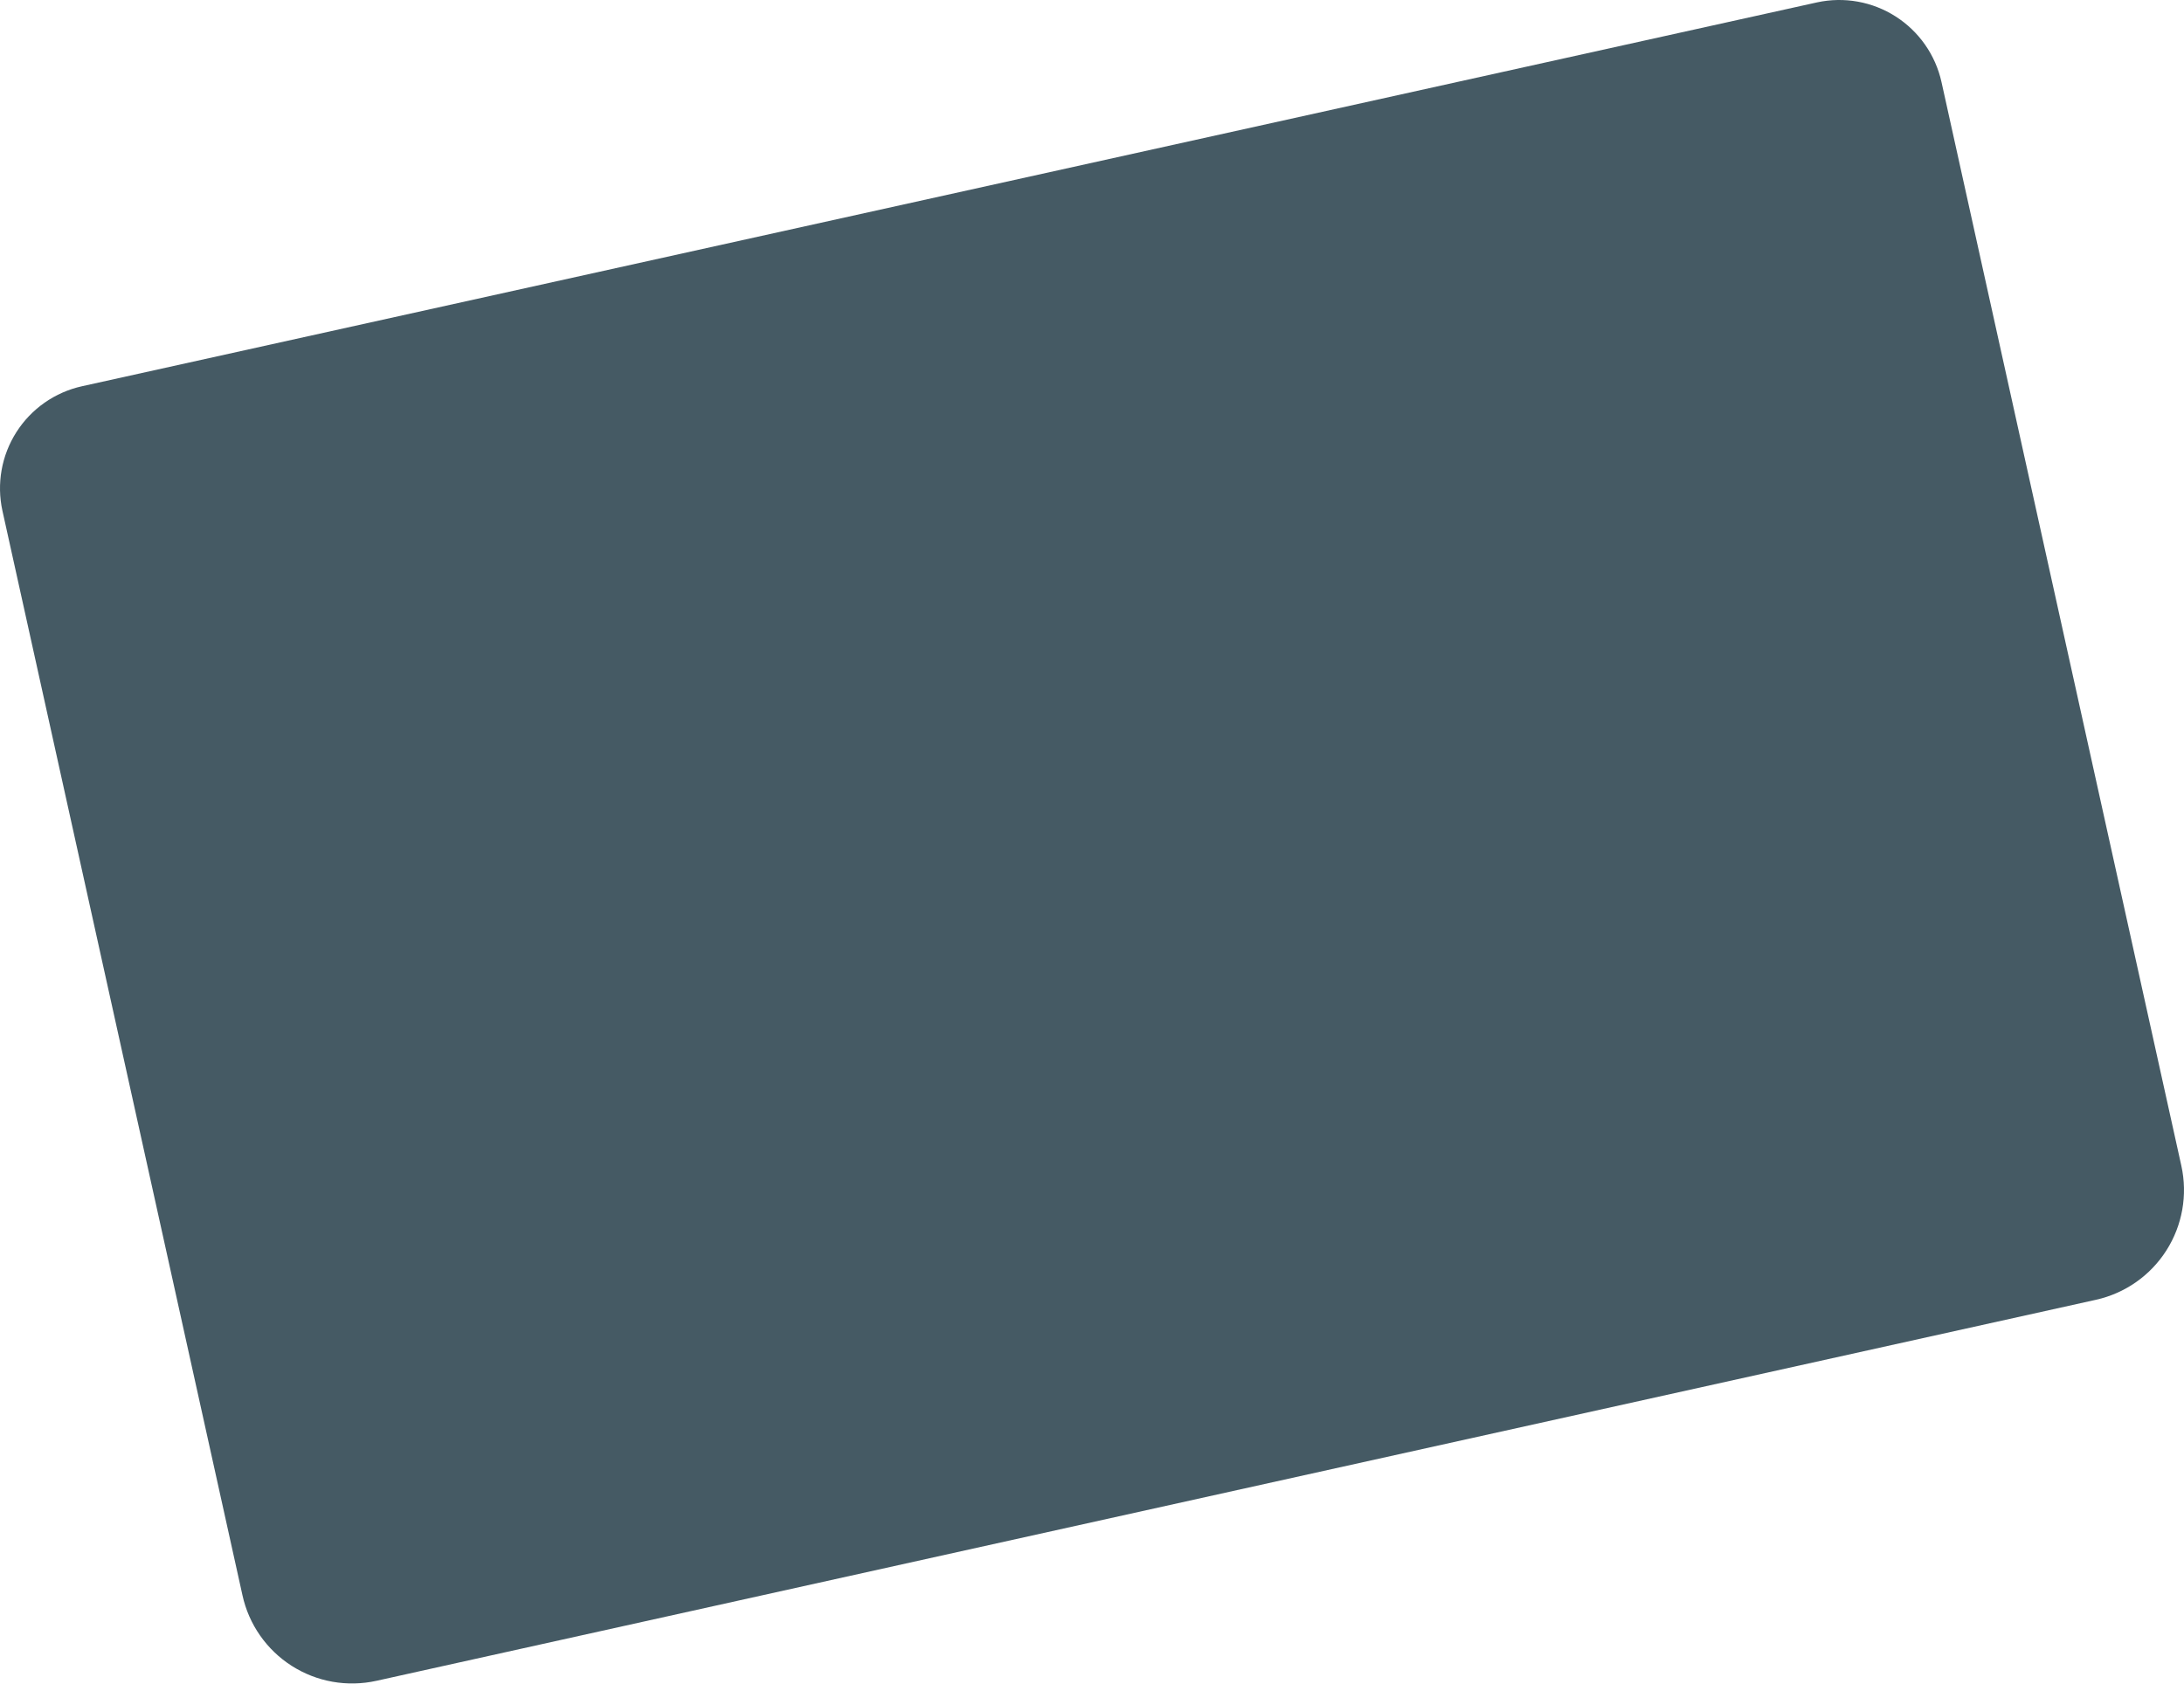 <svg width="153" height="118" viewBox="0 0 153 118" fill="none" xmlns="http://www.w3.org/2000/svg">
<path d="M136.009 5.738L152.816 81.691C153.264 83.728 152.886 85.859 151.765 87.617C150.644 89.376 148.872 90.618 146.837 91.071L26.366 117.771C25.356 117.994 24.312 118.016 23.294 117.836C22.276 117.656 21.304 117.276 20.433 116.72C19.561 116.163 18.808 115.44 18.217 114.592C17.625 113.744 17.207 112.787 16.986 111.777L0.172 35.796C-0.246 33.899 0.105 31.914 1.15 30.276C2.195 28.638 3.847 27.483 5.744 27.063L127.297 0.166C129.191 -0.244 131.17 0.112 132.802 1.156C134.434 2.2 135.587 3.847 136.009 5.738Z" fill="#455A64"/>
</svg>
